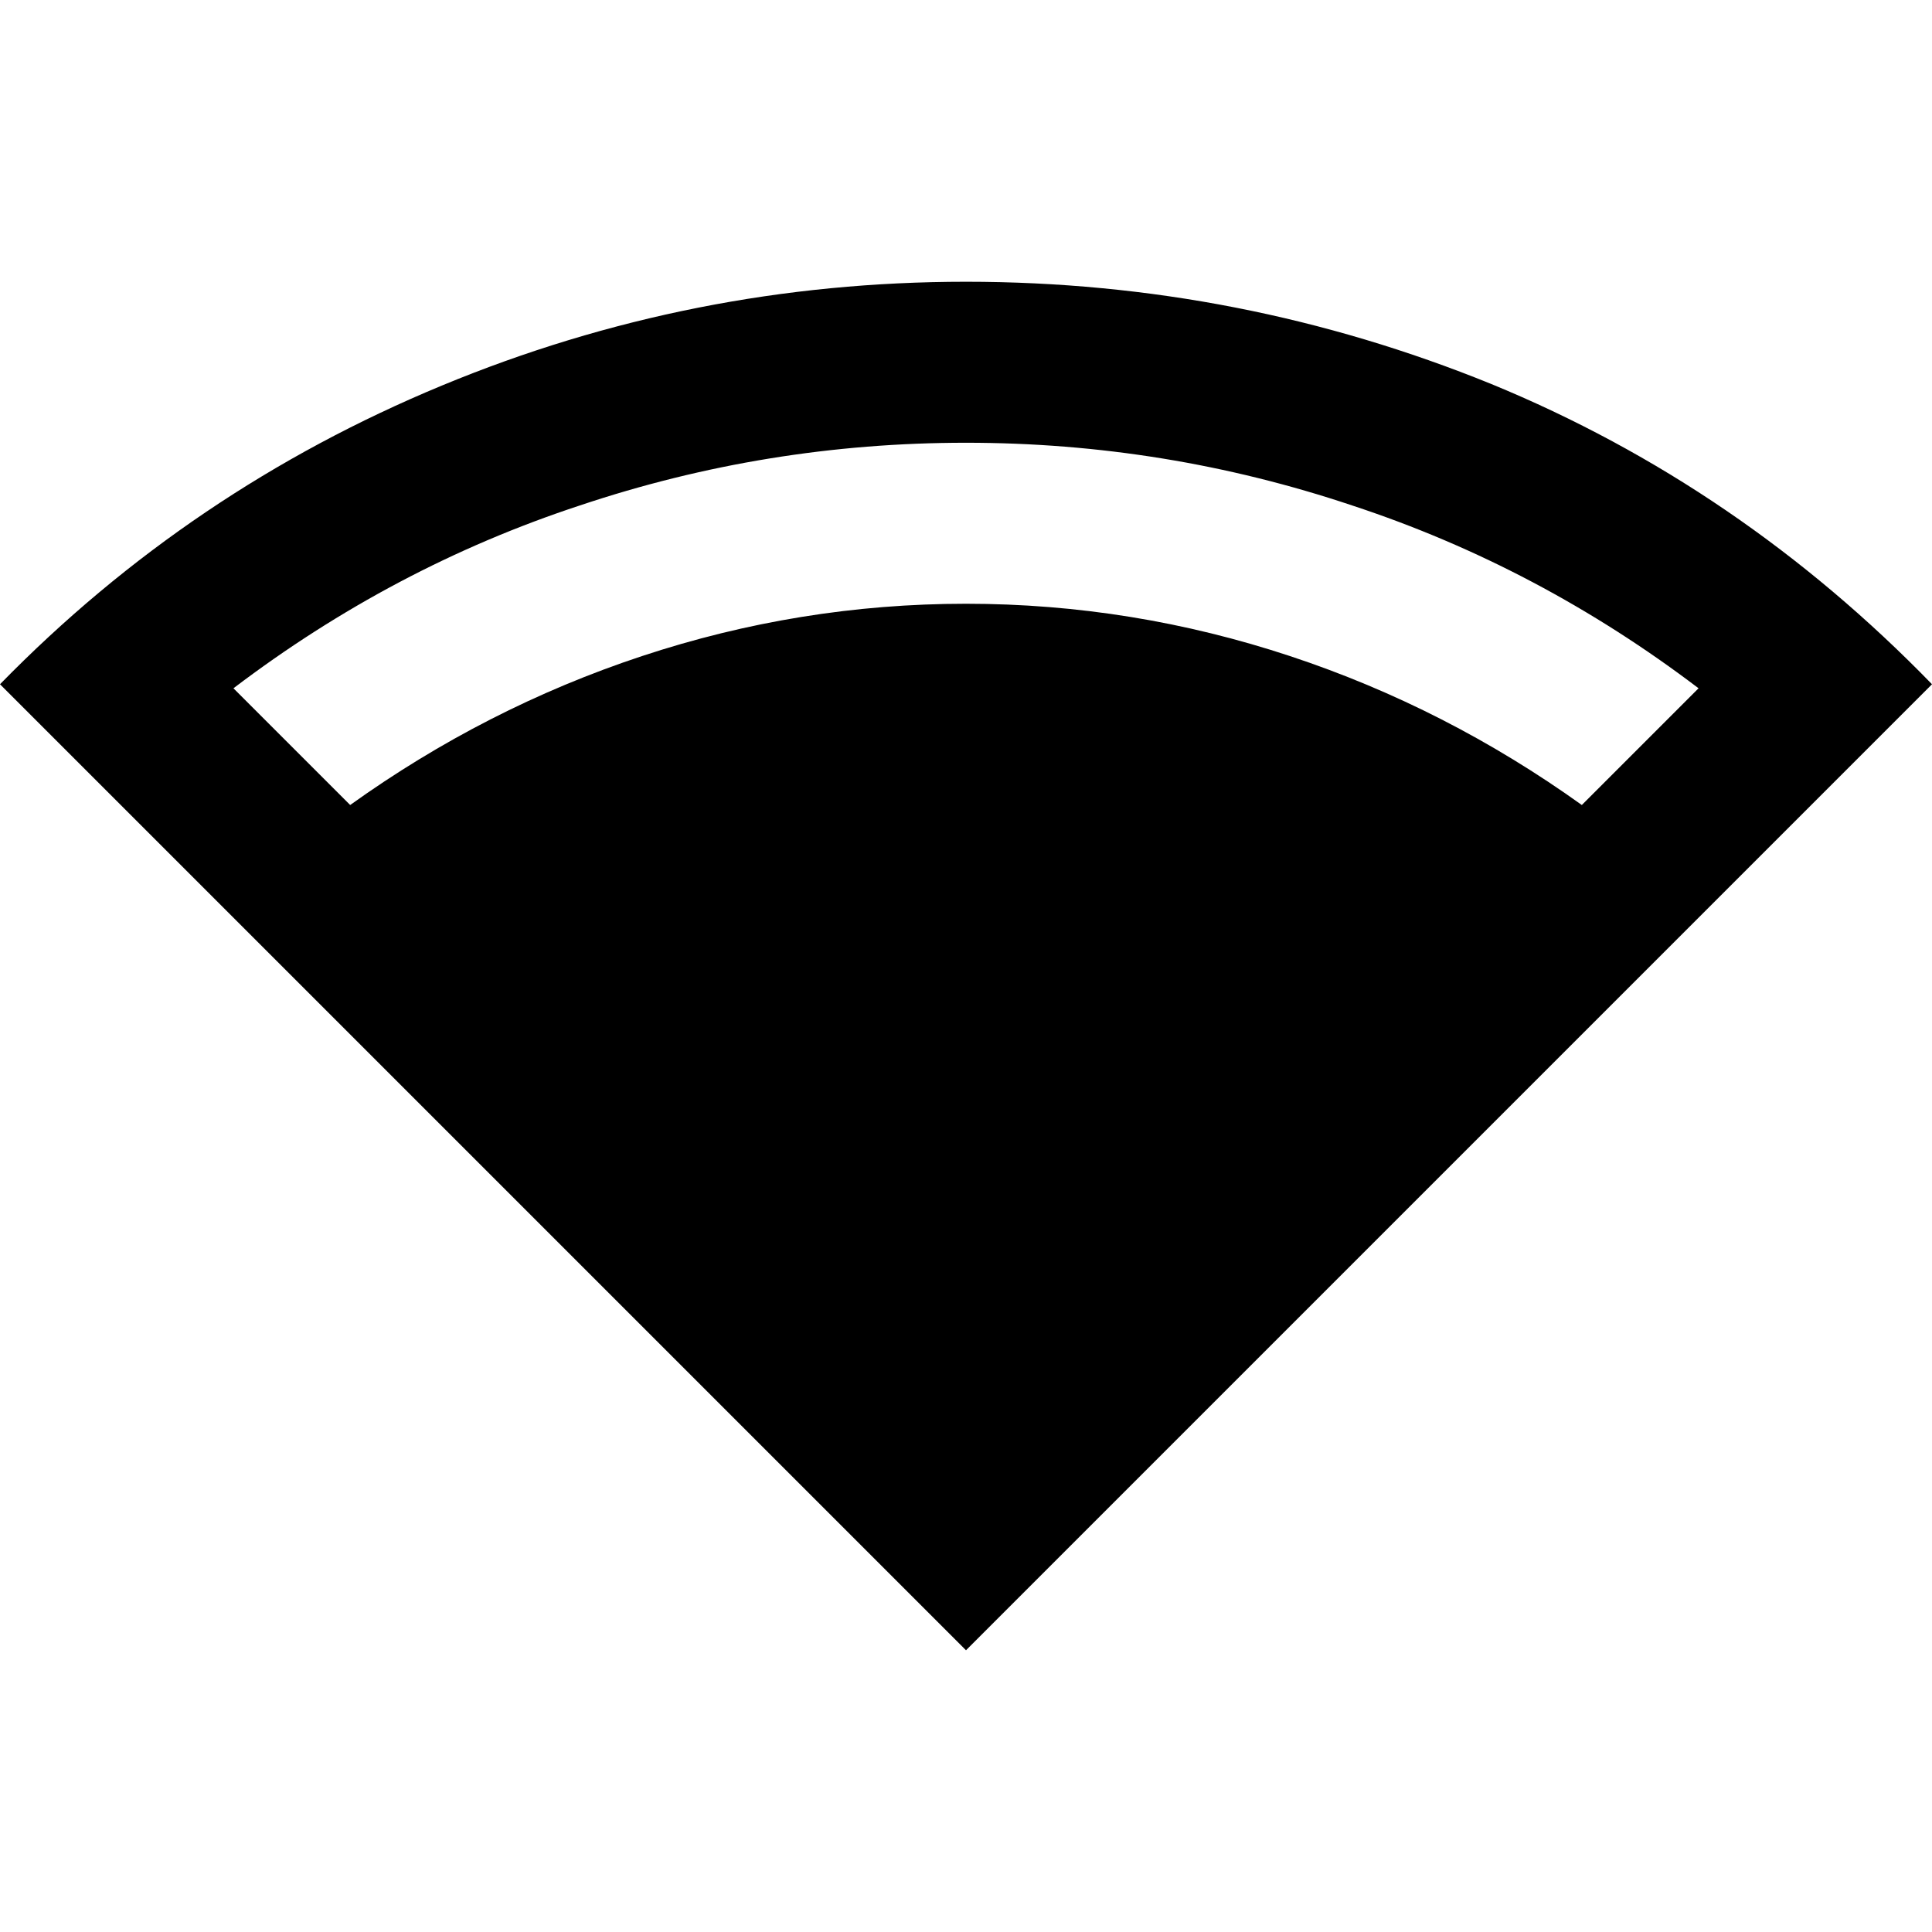 <svg version="1.1" viewBox="0 0 24 24" xmlns="http://www.w3.org/2000/svg">
<g transform="translate(-302,-2416.5)">
  <path id="Icon_198" d="m314 2437-12-12c1.583-1.62 3.413-2.85 5.488-3.71 2.074-0.86 4.245-1.29 6.512-1.29 2.283 0 4.458 0.43 6.525 1.27 2.067 0.85 3.892 2.1 5.475 3.73zm-7.65-10.5c1.117-0.8 2.325-1.42 3.625-1.85s2.642-0.65 4.025-0.65 2.725 0.22 4.025 0.65 2.508 1.05 3.625 1.85l1.45-1.45c-1.317-1-2.75-1.76-4.3-2.27-1.55-0.52-3.15-0.78-4.8-0.78s-3.25 0.26-4.8 0.78c-1.55 0.51-2.983 1.27-4.3 2.27z"></path>
 </g>
</svg>
